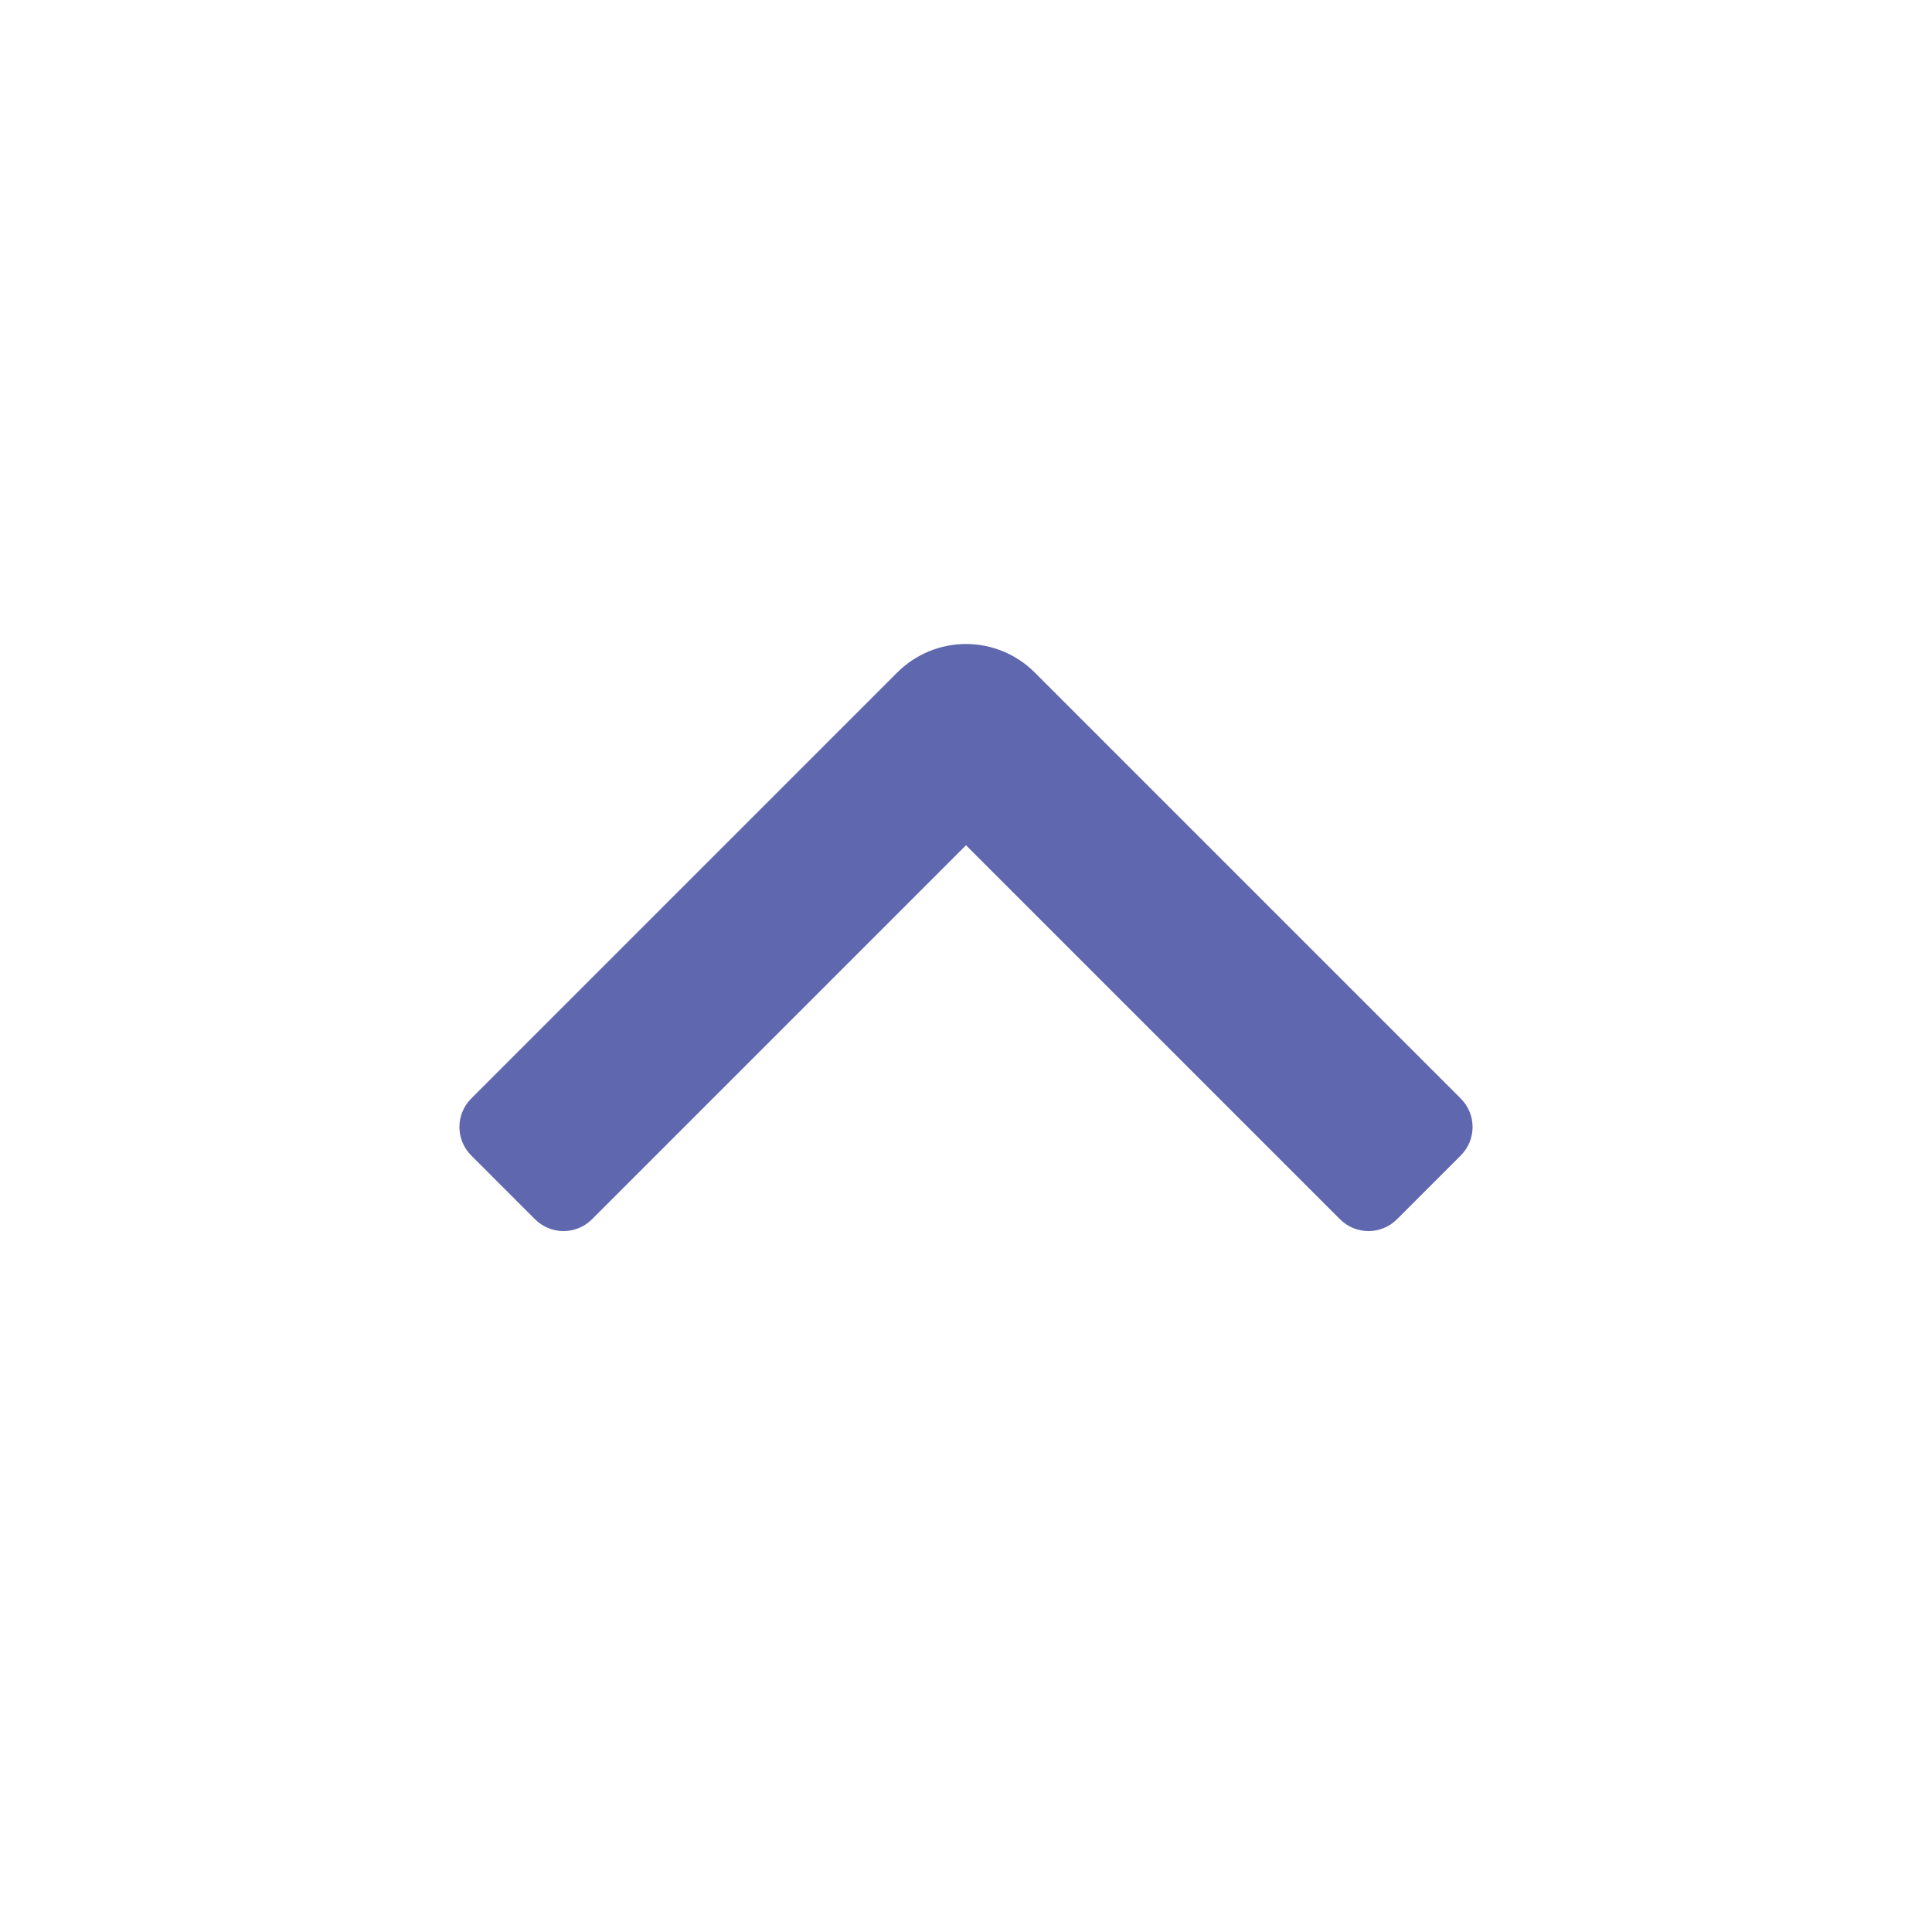 
<svg width="24" height="24" viewBox="0 0 24 24" fill="none" xmlns="http://www.w3.org/2000/svg">
<path d="M17.354 15.146L18.146 14.354C18.342 14.158 18.342 13.842 18.146 13.646L12.854 8.354C12.627 8.127 12.32 8 12 8C11.68 8 11.373 8.127 11.146 8.354L5.854 13.646C5.658 13.842 5.658 14.158 5.854 14.354L6.646 15.146C6.842 15.342 7.158 15.342 7.354 15.146L12 10.5L16.646 15.146C16.842 15.342 17.158 15.342 17.354 15.146Z" fill="#5F68AE"/>
</svg>

